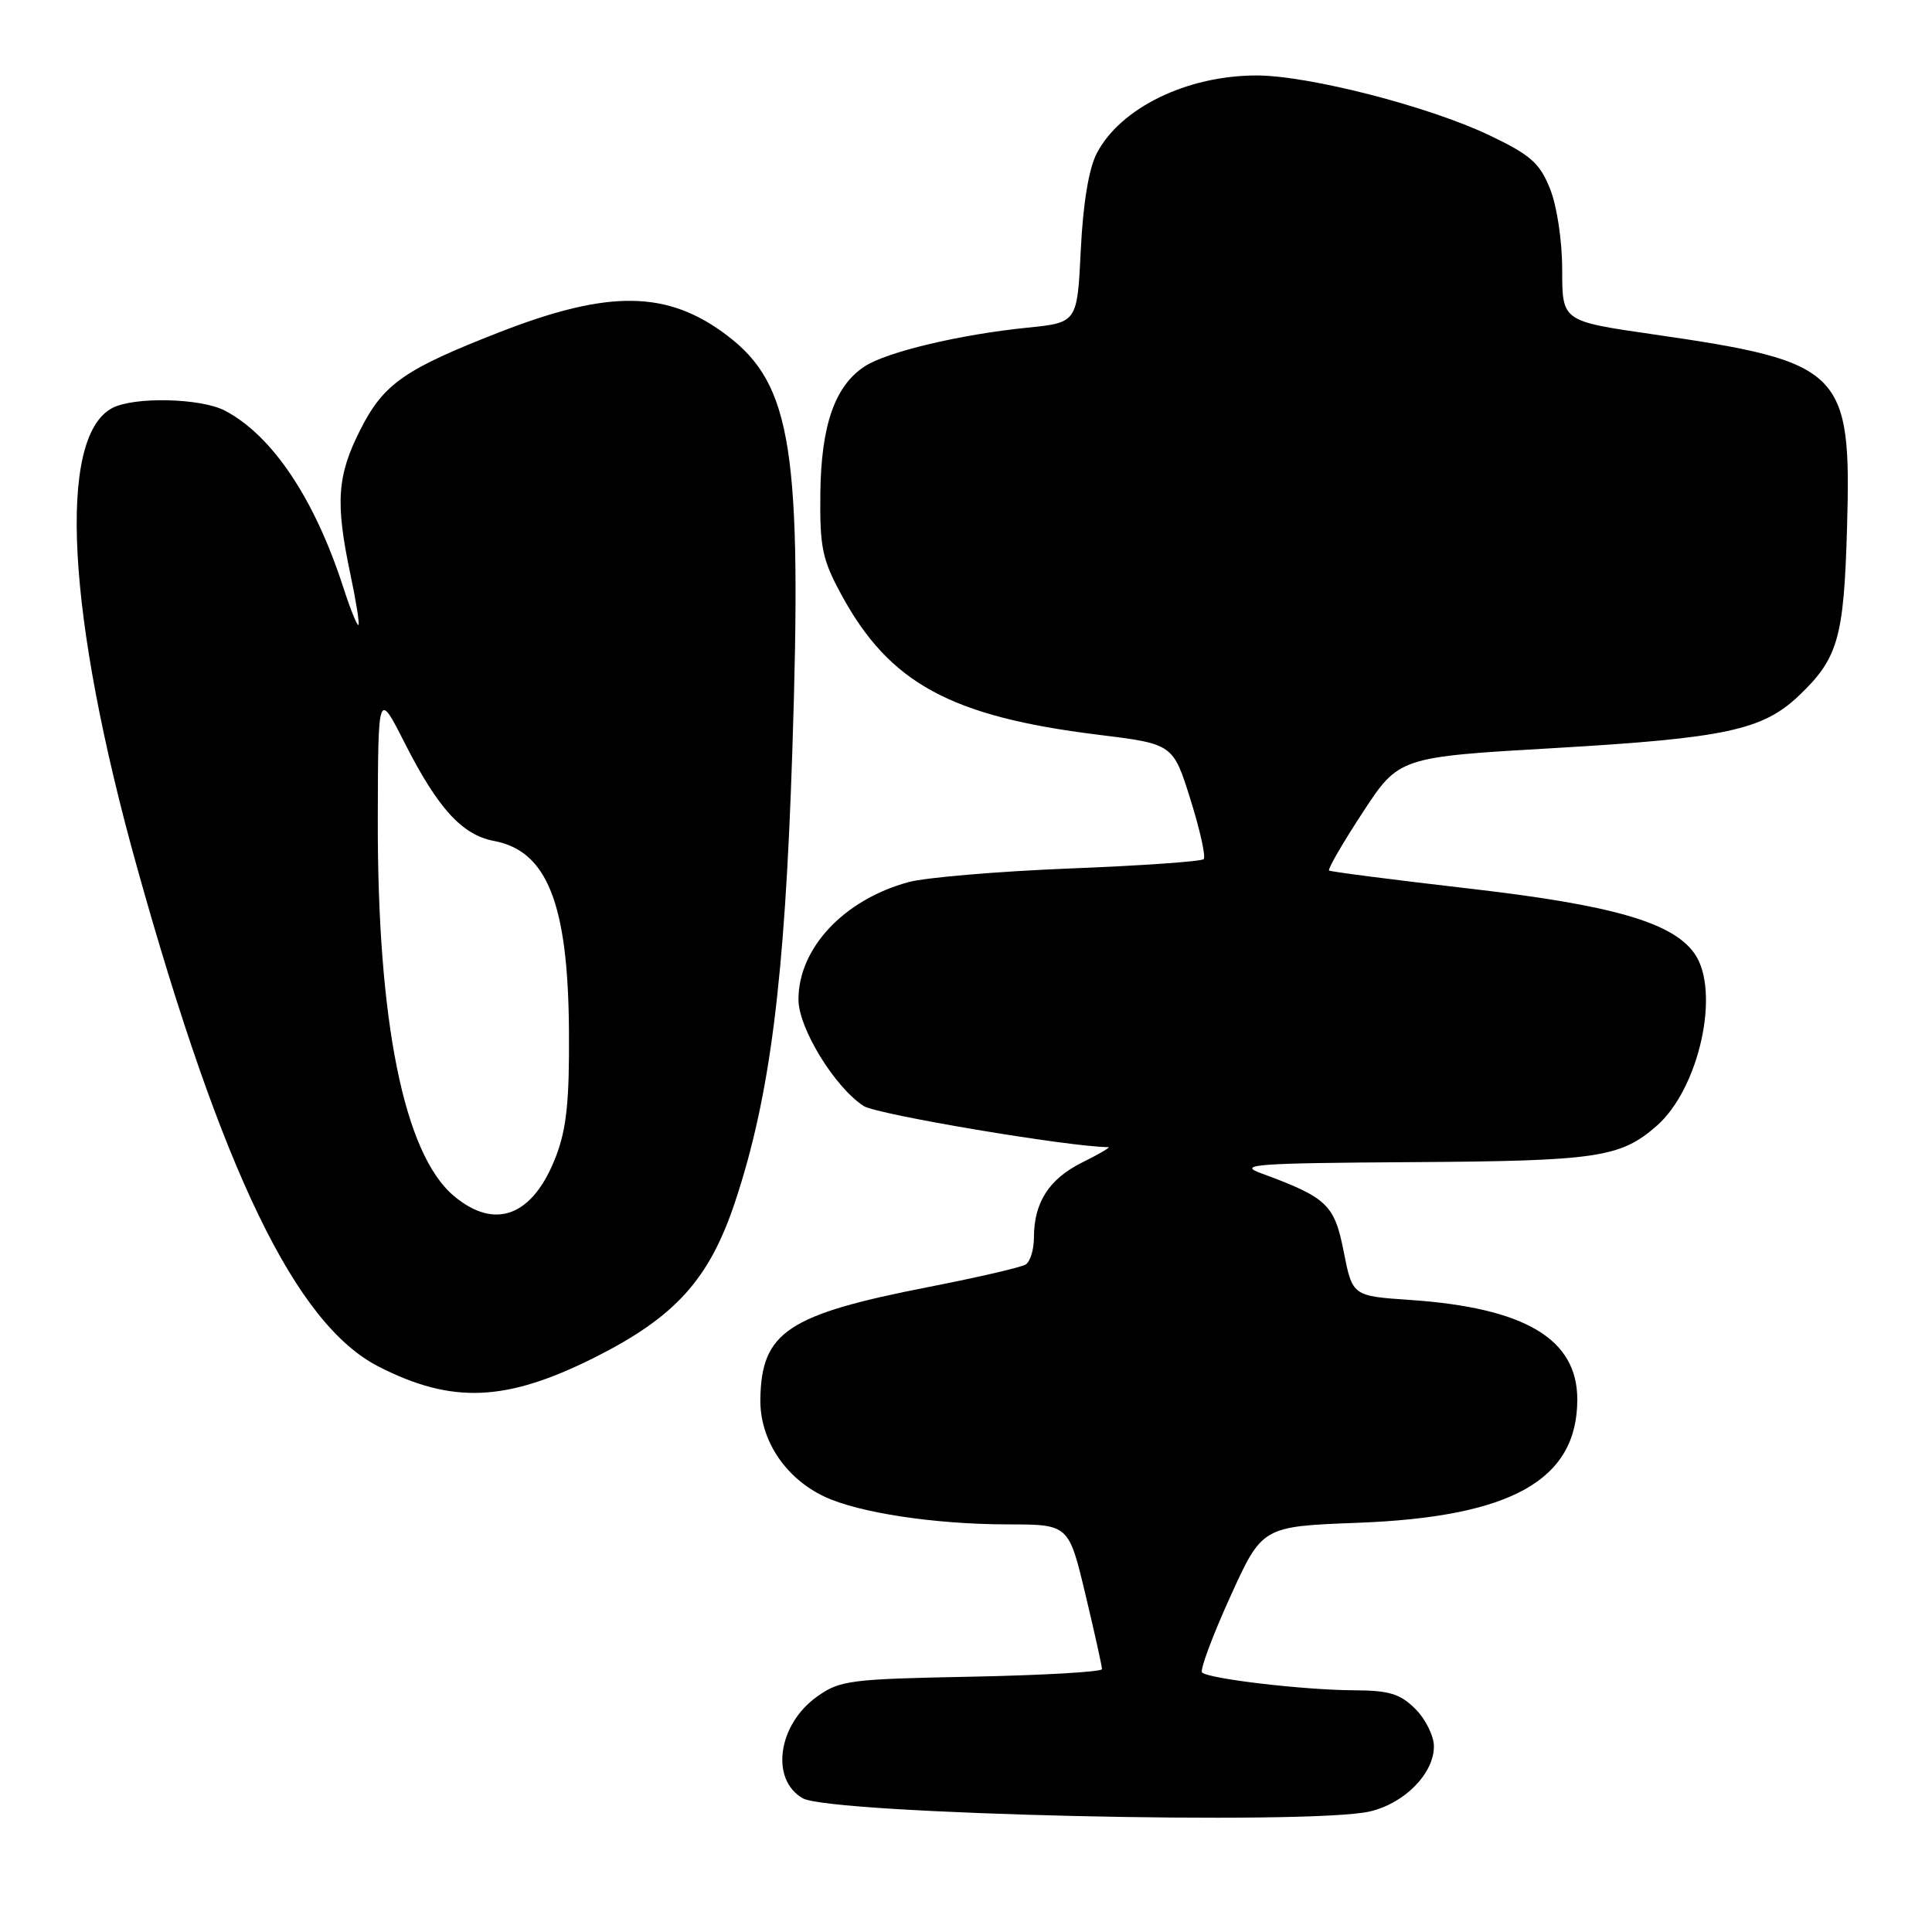 <?xml version="1.0" encoding="UTF-8" standalone="no"?>
<!DOCTYPE svg PUBLIC "-//W3C//DTD SVG 1.1//EN" "http://www.w3.org/Graphics/SVG/1.1/DTD/svg11.dtd" >
<svg xmlns="http://www.w3.org/2000/svg" xmlns:xlink="http://www.w3.org/1999/xlink" version="1.1" viewBox="0 0 256 256">
 <g >
 <path fill="currentColor"
d=" M 181.50 240.03 C 186.11 238.96 190.00 235.01 190.00 231.40 C 190.00 230.03 188.90 227.80 187.55 226.45 C 185.51 224.42 184.09 223.99 179.30 223.97 C 172.69 223.93 160.12 222.45 159.28 221.61 C 158.97 221.31 160.64 216.82 162.98 211.65 C 167.24 202.26 167.24 202.26 179.87 201.78 C 200.29 201.01 209.00 196.12 209.00 185.43 C 209.00 177.41 202.08 173.30 186.87 172.25 C 179.21 171.73 179.21 171.73 178.05 165.86 C 176.82 159.60 175.87 158.69 167.09 155.46 C 163.92 154.30 166.26 154.12 187.00 153.99 C 211.65 153.84 214.70 153.39 219.51 149.19 C 225.16 144.26 228.01 131.32 224.54 126.36 C 221.64 122.22 213.65 119.92 194.59 117.73 C 184.64 116.58 176.32 115.51 176.11 115.35 C 175.90 115.19 177.89 111.74 180.55 107.68 C 185.37 100.31 185.37 100.31 206.20 99.11 C 228.55 97.81 233.56 96.74 238.33 92.21 C 243.55 87.25 244.32 84.58 244.74 70.00 C 245.34 49.08 244.22 47.95 219.05 44.30 C 207.00 42.56 207.00 42.56 207.00 35.80 C 207.00 31.92 206.31 27.33 205.39 25.02 C 204.02 21.60 202.82 20.54 197.36 17.93 C 189.31 14.09 173.40 10.00 166.50 10.00 C 157.27 10.00 148.45 14.30 145.32 20.33 C 144.27 22.36 143.51 26.96 143.21 33.12 C 142.74 42.75 142.74 42.75 136.12 43.42 C 127.21 44.32 117.49 46.63 114.57 48.55 C 110.62 51.14 108.80 56.35 108.70 65.38 C 108.62 72.57 108.95 74.14 111.52 78.86 C 117.87 90.53 125.97 94.94 145.47 97.35 C 155.44 98.58 155.44 98.58 157.74 105.93 C 159.01 109.98 159.80 113.54 159.49 113.84 C 159.19 114.15 151.19 114.71 141.72 115.08 C 132.25 115.46 122.66 116.27 120.40 116.88 C 111.82 119.21 105.80 125.63 105.80 132.44 C 105.80 136.22 110.57 144.02 114.43 146.55 C 116.16 147.68 141.82 151.99 146.86 152.00 C 147.21 152.00 145.65 152.92 143.40 154.03 C 139.01 156.21 137.00 159.33 137.00 163.99 C 137.00 165.58 136.51 167.18 135.91 167.55 C 135.31 167.93 129.55 169.26 123.11 170.52 C 104.34 174.19 100.89 176.49 100.75 185.41 C 100.67 190.75 104.01 195.83 109.22 198.30 C 113.76 200.45 123.84 201.98 133.55 201.99 C 141.61 202.00 141.61 202.00 143.82 211.25 C 145.04 216.34 146.02 220.80 146.02 221.17 C 146.01 221.53 138.24 221.98 128.75 222.17 C 112.61 222.48 111.29 222.65 108.26 224.81 C 103.06 228.52 102.04 235.80 106.37 238.28 C 110.03 240.38 173.59 241.86 181.50 240.03 Z  M 78.80 179.87 C 89.52 174.48 94.01 169.50 97.43 159.17 C 102.04 145.27 103.99 129.89 104.98 99.70 C 106.30 59.78 104.93 51.00 96.41 44.50 C 88.51 38.47 80.76 38.34 66.26 43.99 C 53.58 48.93 50.83 50.85 47.75 56.93 C 44.67 63.01 44.42 66.56 46.41 76.00 C 47.17 79.58 47.66 82.64 47.50 82.81 C 47.34 82.99 46.43 80.74 45.48 77.81 C 41.67 66.05 36.07 57.70 29.80 54.41 C 26.61 52.74 17.72 52.54 14.85 54.08 C 7.56 57.98 8.85 81.62 18.18 115.00 C 29.44 155.32 39.21 175.49 50.17 181.08 C 59.91 186.06 67.08 185.75 78.80 179.87 Z  M 60.13 158.46 C 53.53 152.90 49.99 135.36 50.06 108.50 C 50.10 91.50 50.10 91.50 53.65 98.50 C 58.05 107.15 61.23 110.63 65.46 111.43 C 72.50 112.75 75.27 119.74 75.39 136.50 C 75.46 145.87 75.08 149.54 73.66 153.25 C 70.62 161.15 65.62 163.08 60.13 158.46 Z "/>
</g>
</svg>